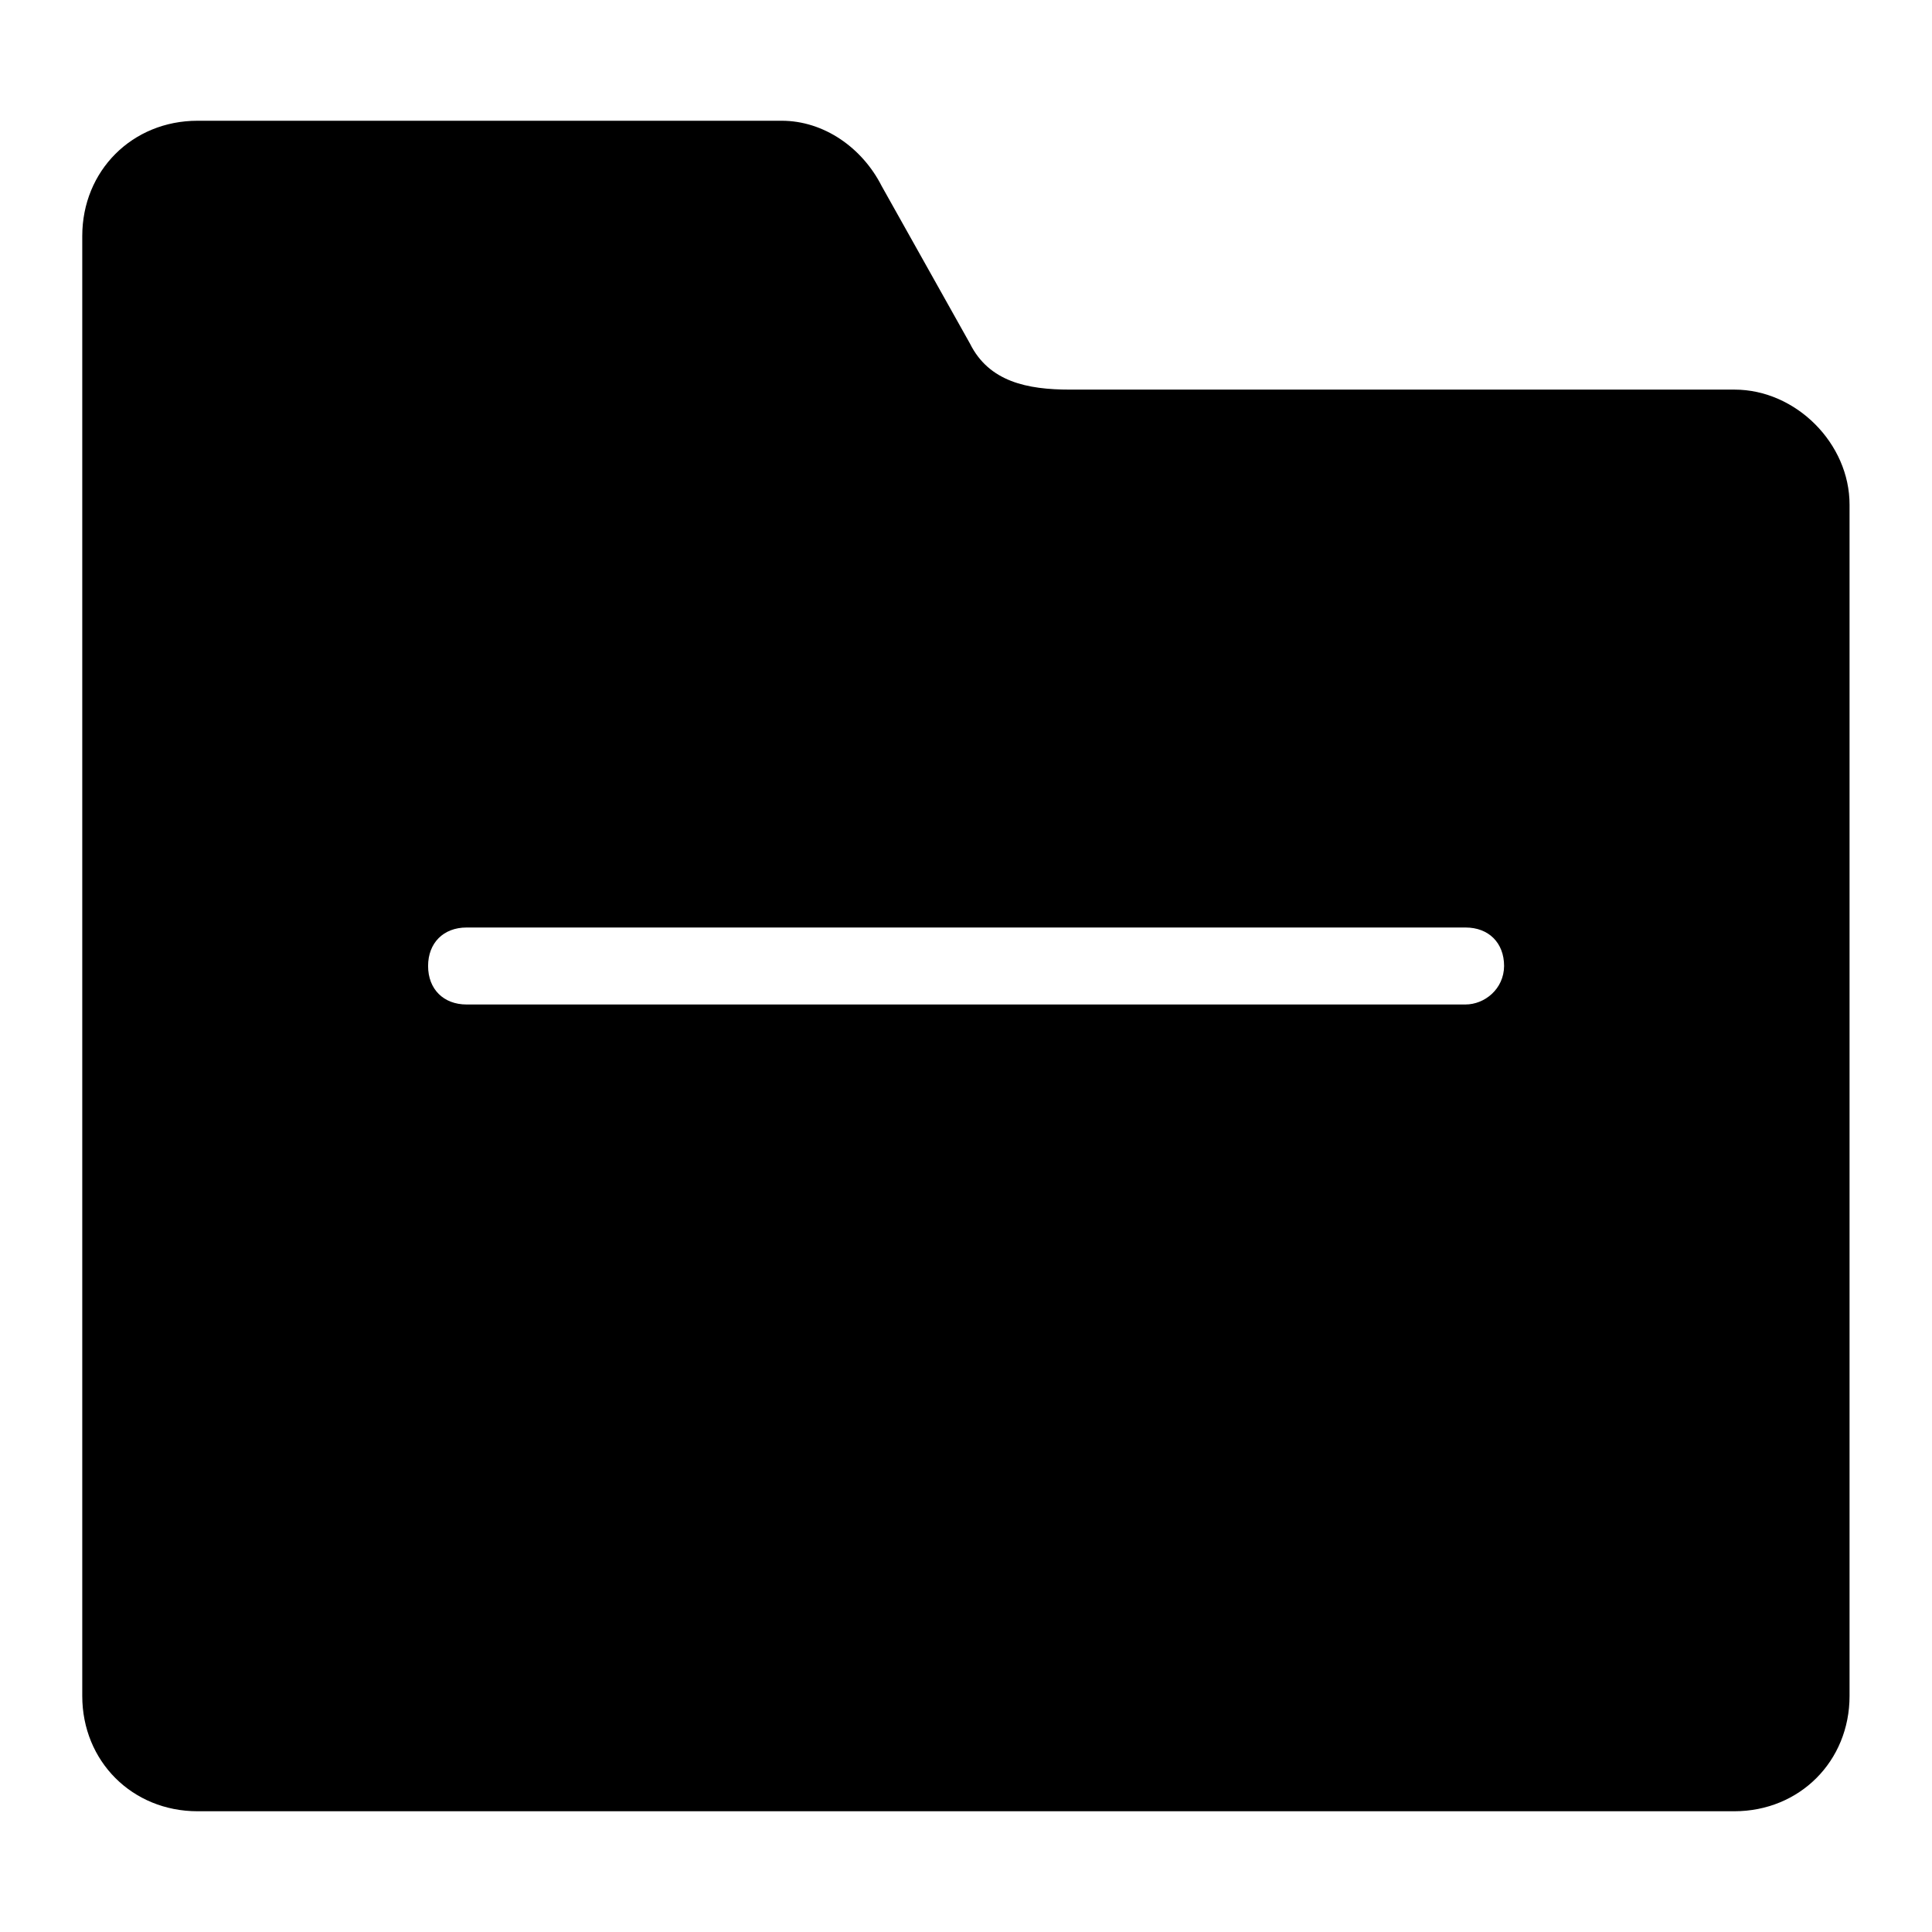 <?xml version="1.0" encoding="utf-8"?>
<!-- Generator: Adobe Illustrator 22.0.1, SVG Export Plug-In . SVG Version: 6.00 Build 0)  -->
<svg version="1.1" xmlns="http://www.w3.org/2000/svg" xmlns:xlink="http://www.w3.org/1999/xlink" x="0px" y="0px"
	 viewBox="0 0 1024 1024" style="enable-background:new 0 0 1024 1024;" xml:space="preserve">
<g id="参考线">
</g>
<g id="图形">
	<path d="M919.3,206.5H567c-22.4,0-42.8-4.1-52.9-24.4l-46.8-83.5C457,78.3,436.7,64,414.3,64H104.7c-34.6,0-61.1,26.5-61.1,61.1
		v773.8c0,34.6,26.5,61.1,61.1,61.1h814.5c34.6,0,61.1-26.5,61.1-61.1V267.6C980.4,235.1,951.9,206.5,919.3,206.5L919.3,206.5z
		 M776.7,532.4H247.3c-12.2,0-20.4-8.1-20.4-20.4c0-12.2,8.1-20.4,20.4-20.4h529.5c12.2,0,20.4,8.1,20.4,20.4
		C797.1,524.2,786.9,532.4,776.7,532.4z"/>
</g>
</svg>
